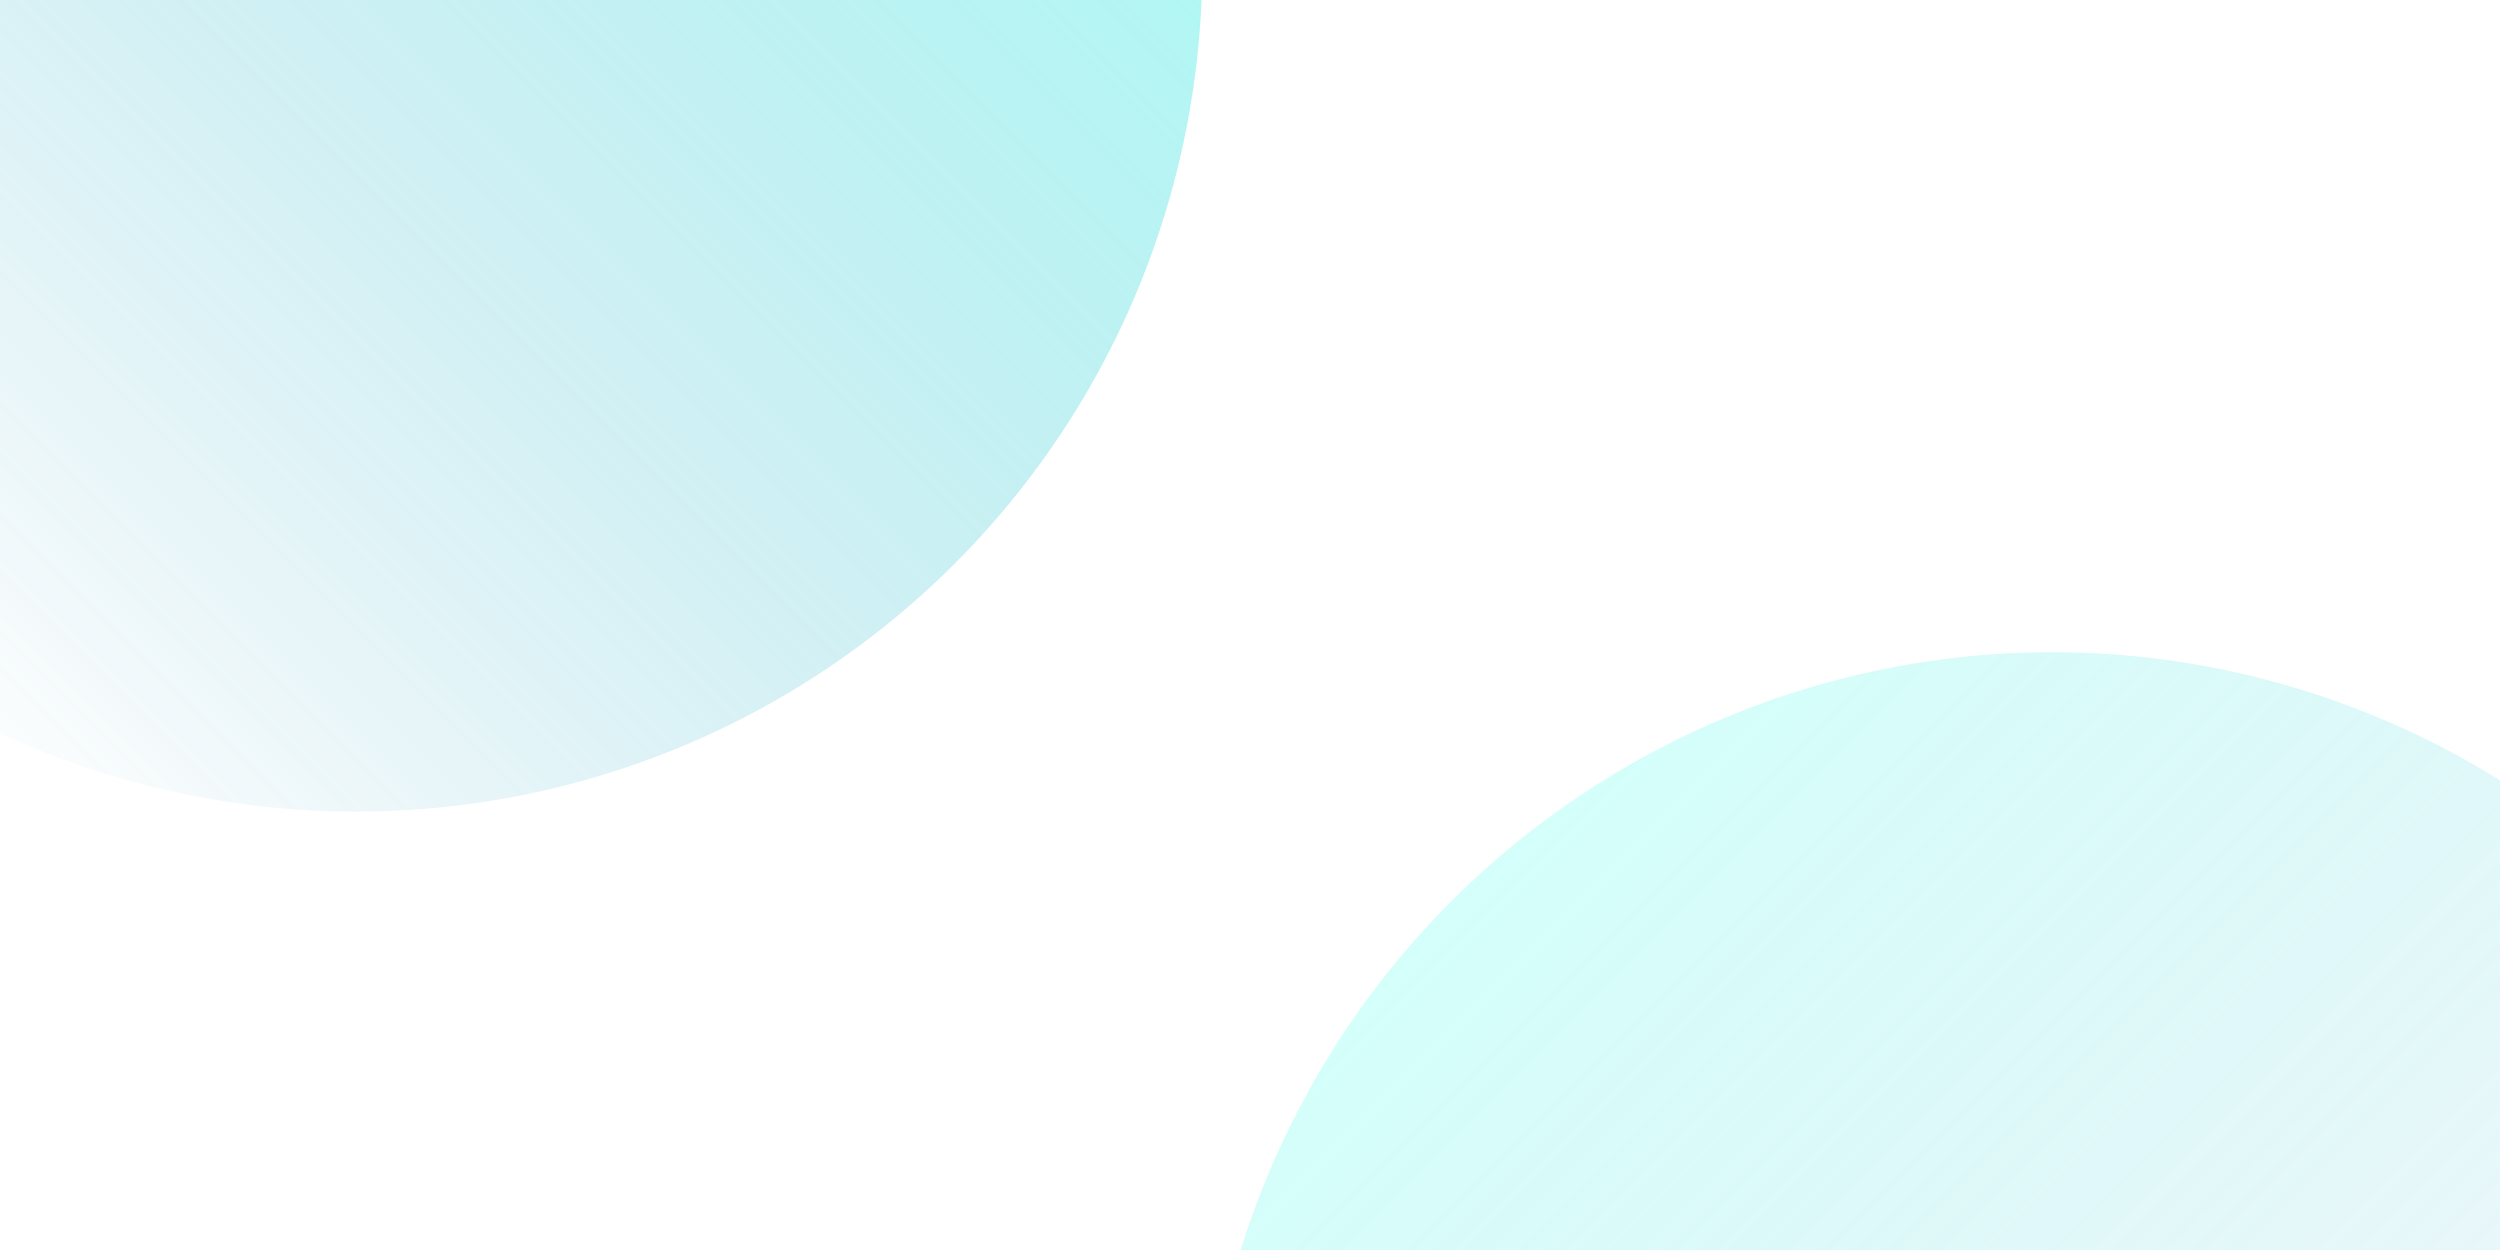 <svg width="1440" height="720" viewBox="0 0 1440 720" fill="none" xmlns="http://www.w3.org/2000/svg">
<ellipse opacity="0.5" cx="204" cy="-21" rx="489" ry="488" transform="rotate(-135 204 -21)" fill="url(#paint0_linear_19_276)"/>
<ellipse opacity="0.25" cx="489" cy="488" rx="489" ry="488" transform="matrix(0.707 -0.707 -0.707 -0.707 1180.29 1554.84)" fill="url(#paint1_linear_19_276)"/>
<defs>
<linearGradient id="paint0_linear_19_276" x1="-281.193" y1="-501.402" x2="-281.193" y2="467" gradientUnits="userSpaceOnUse">
<stop stop-color="#0989B4" stop-opacity="0.01"/>
<stop offset="0.999" stop-color="#53FFEE"/>
</linearGradient>
<linearGradient id="paint1_linear_19_276" x1="3.807" y1="7.598" x2="3.807" y2="976" gradientUnits="userSpaceOnUse">
<stop stop-color="#0989B4" stop-opacity="0.01"/>
<stop offset="0.999" stop-color="#53FFEE"/>
</linearGradient>
</defs>
</svg>
